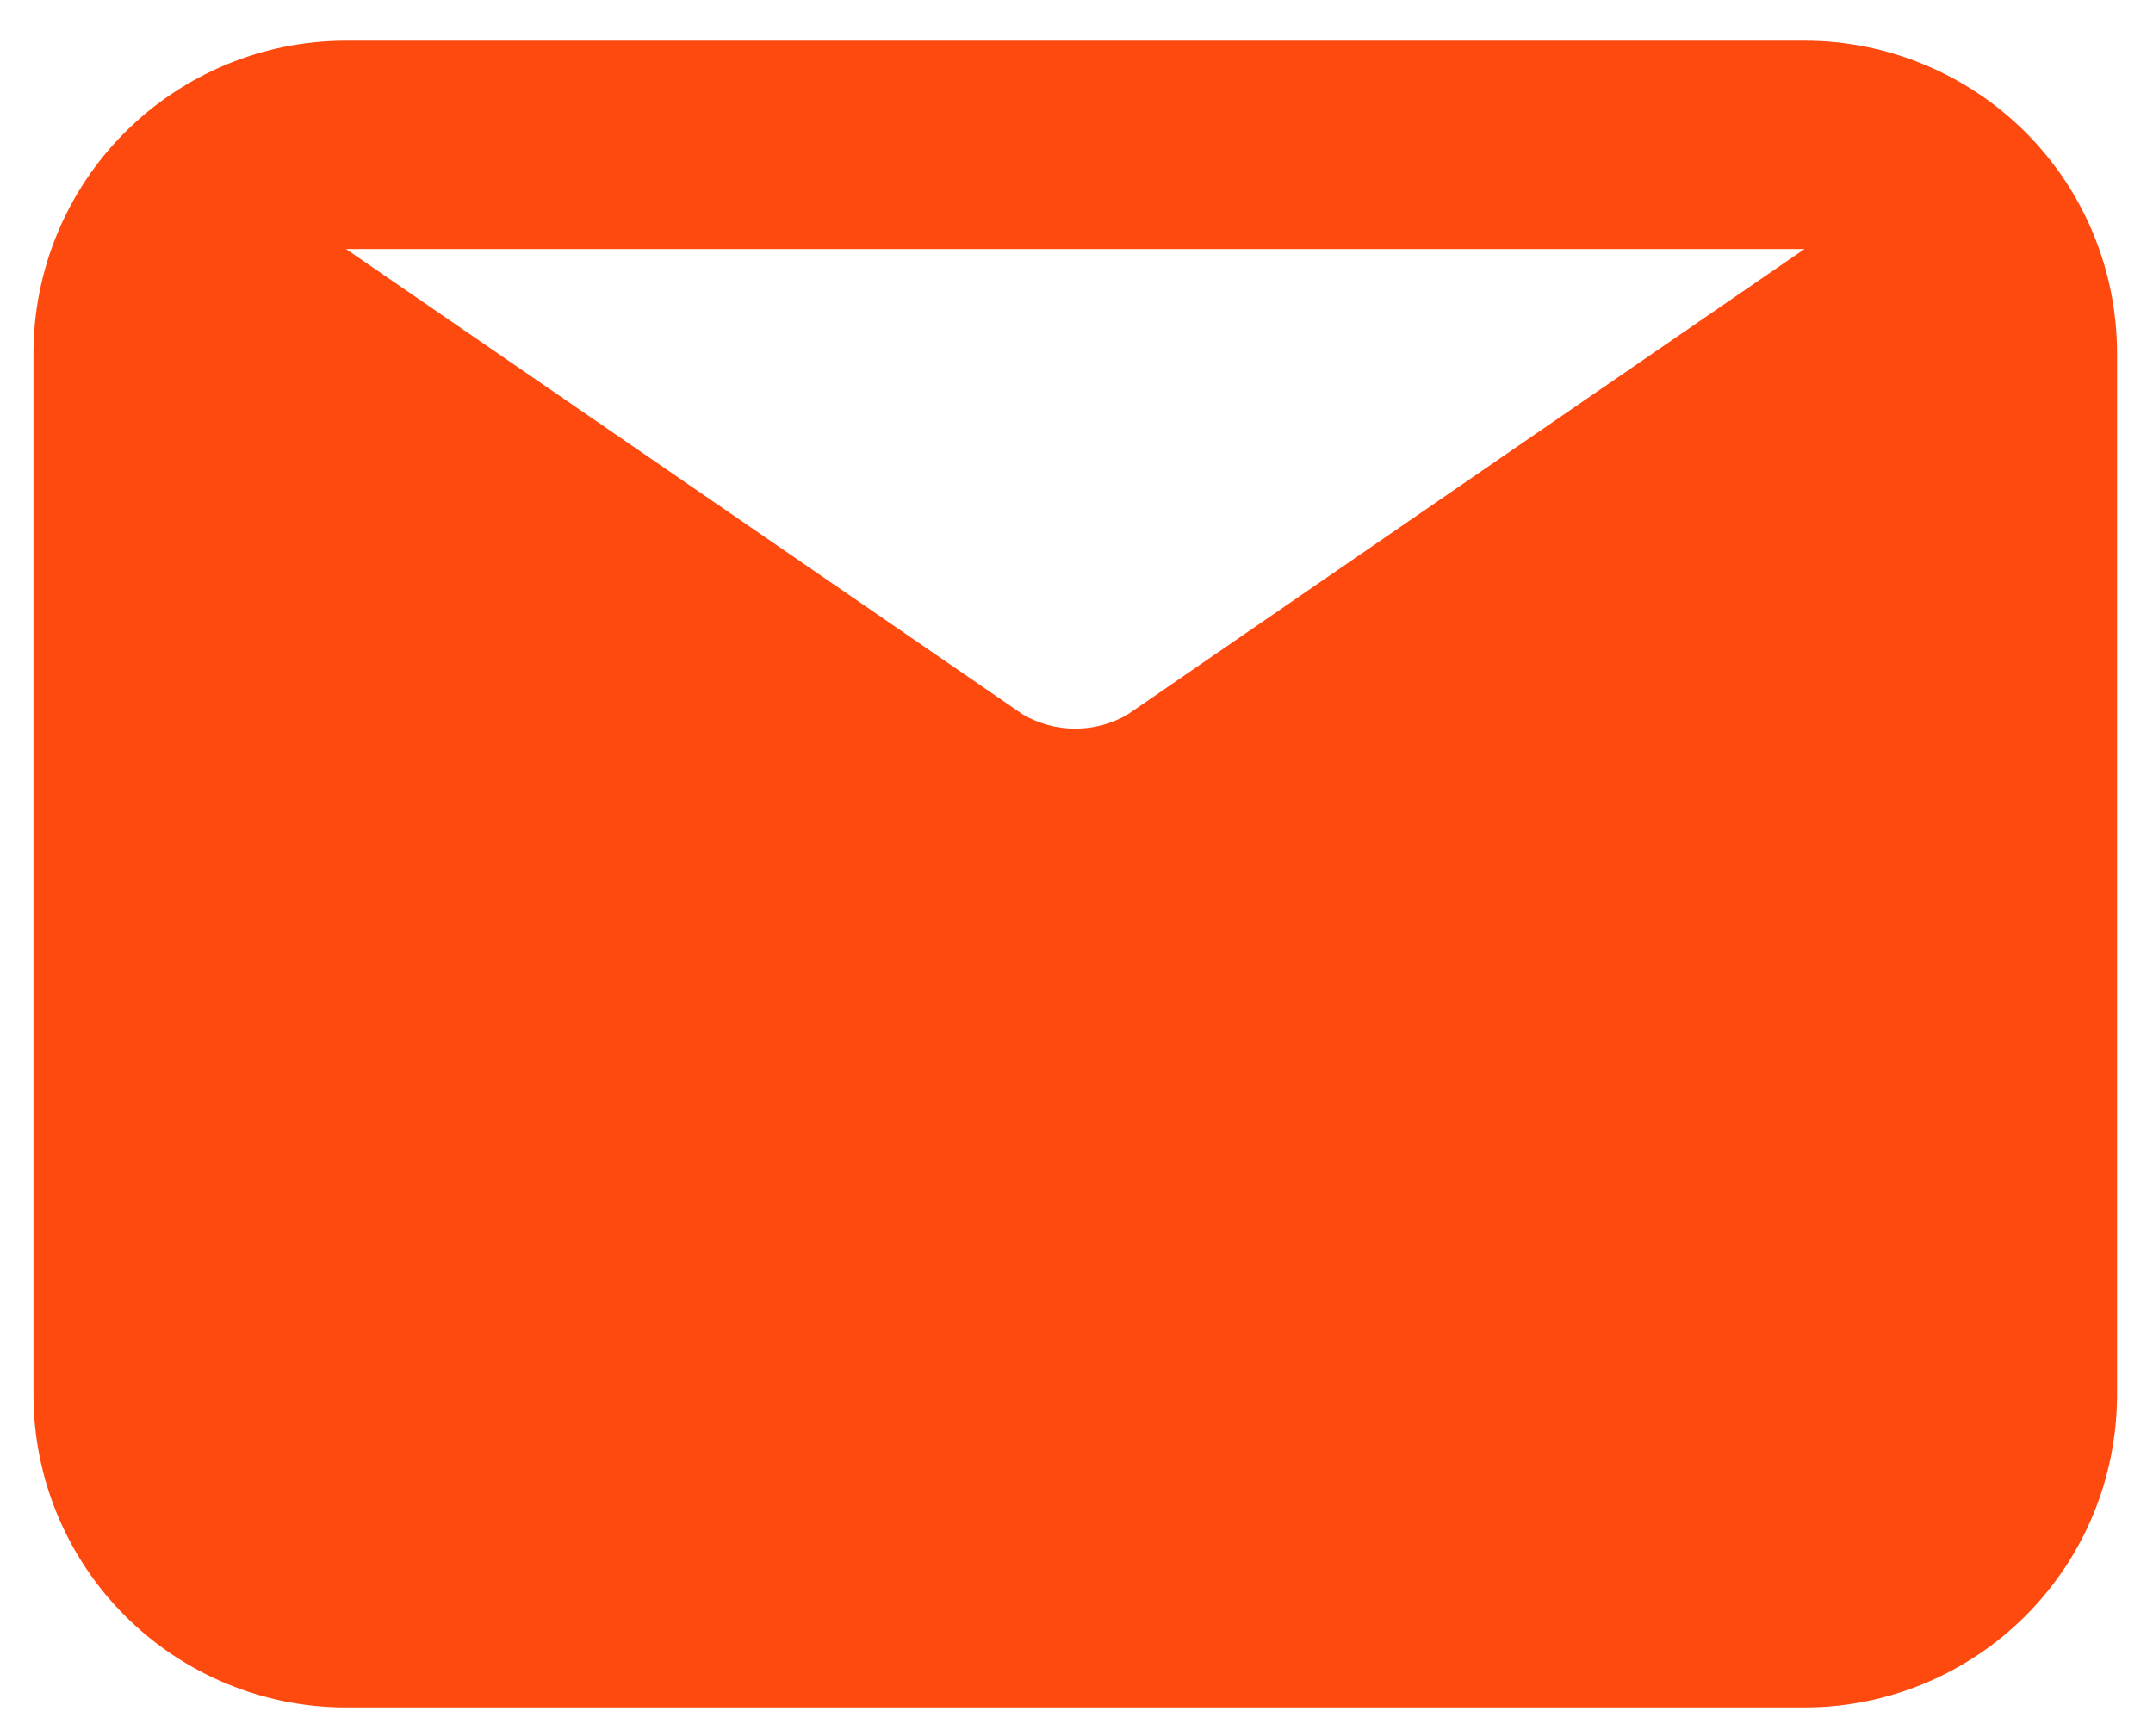 <svg width="31" height="25" viewBox="0 0 31 25" fill="none" xmlns="http://www.w3.org/2000/svg">
<path d="M25.982 0.586H4.982C3.789 0.586 2.644 1.061 1.8 1.904C0.956 2.748 0.482 3.893 0.482 5.086V20.087C0.482 21.28 0.956 22.424 1.8 23.268C2.644 24.112 3.789 24.587 4.982 24.587H25.982C27.175 24.587 28.32 24.112 29.164 23.268C30.008 22.424 30.482 21.28 30.482 20.087V5.086C30.482 3.893 30.008 2.748 29.164 1.904C28.32 1.061 27.175 0.586 25.982 0.586ZM25.982 3.586L16.232 10.291C16.004 10.423 15.745 10.492 15.482 10.492C15.219 10.492 14.96 10.423 14.732 10.291L4.982 3.586H25.982Z" fill="#FE4A0F"/>
</svg>
